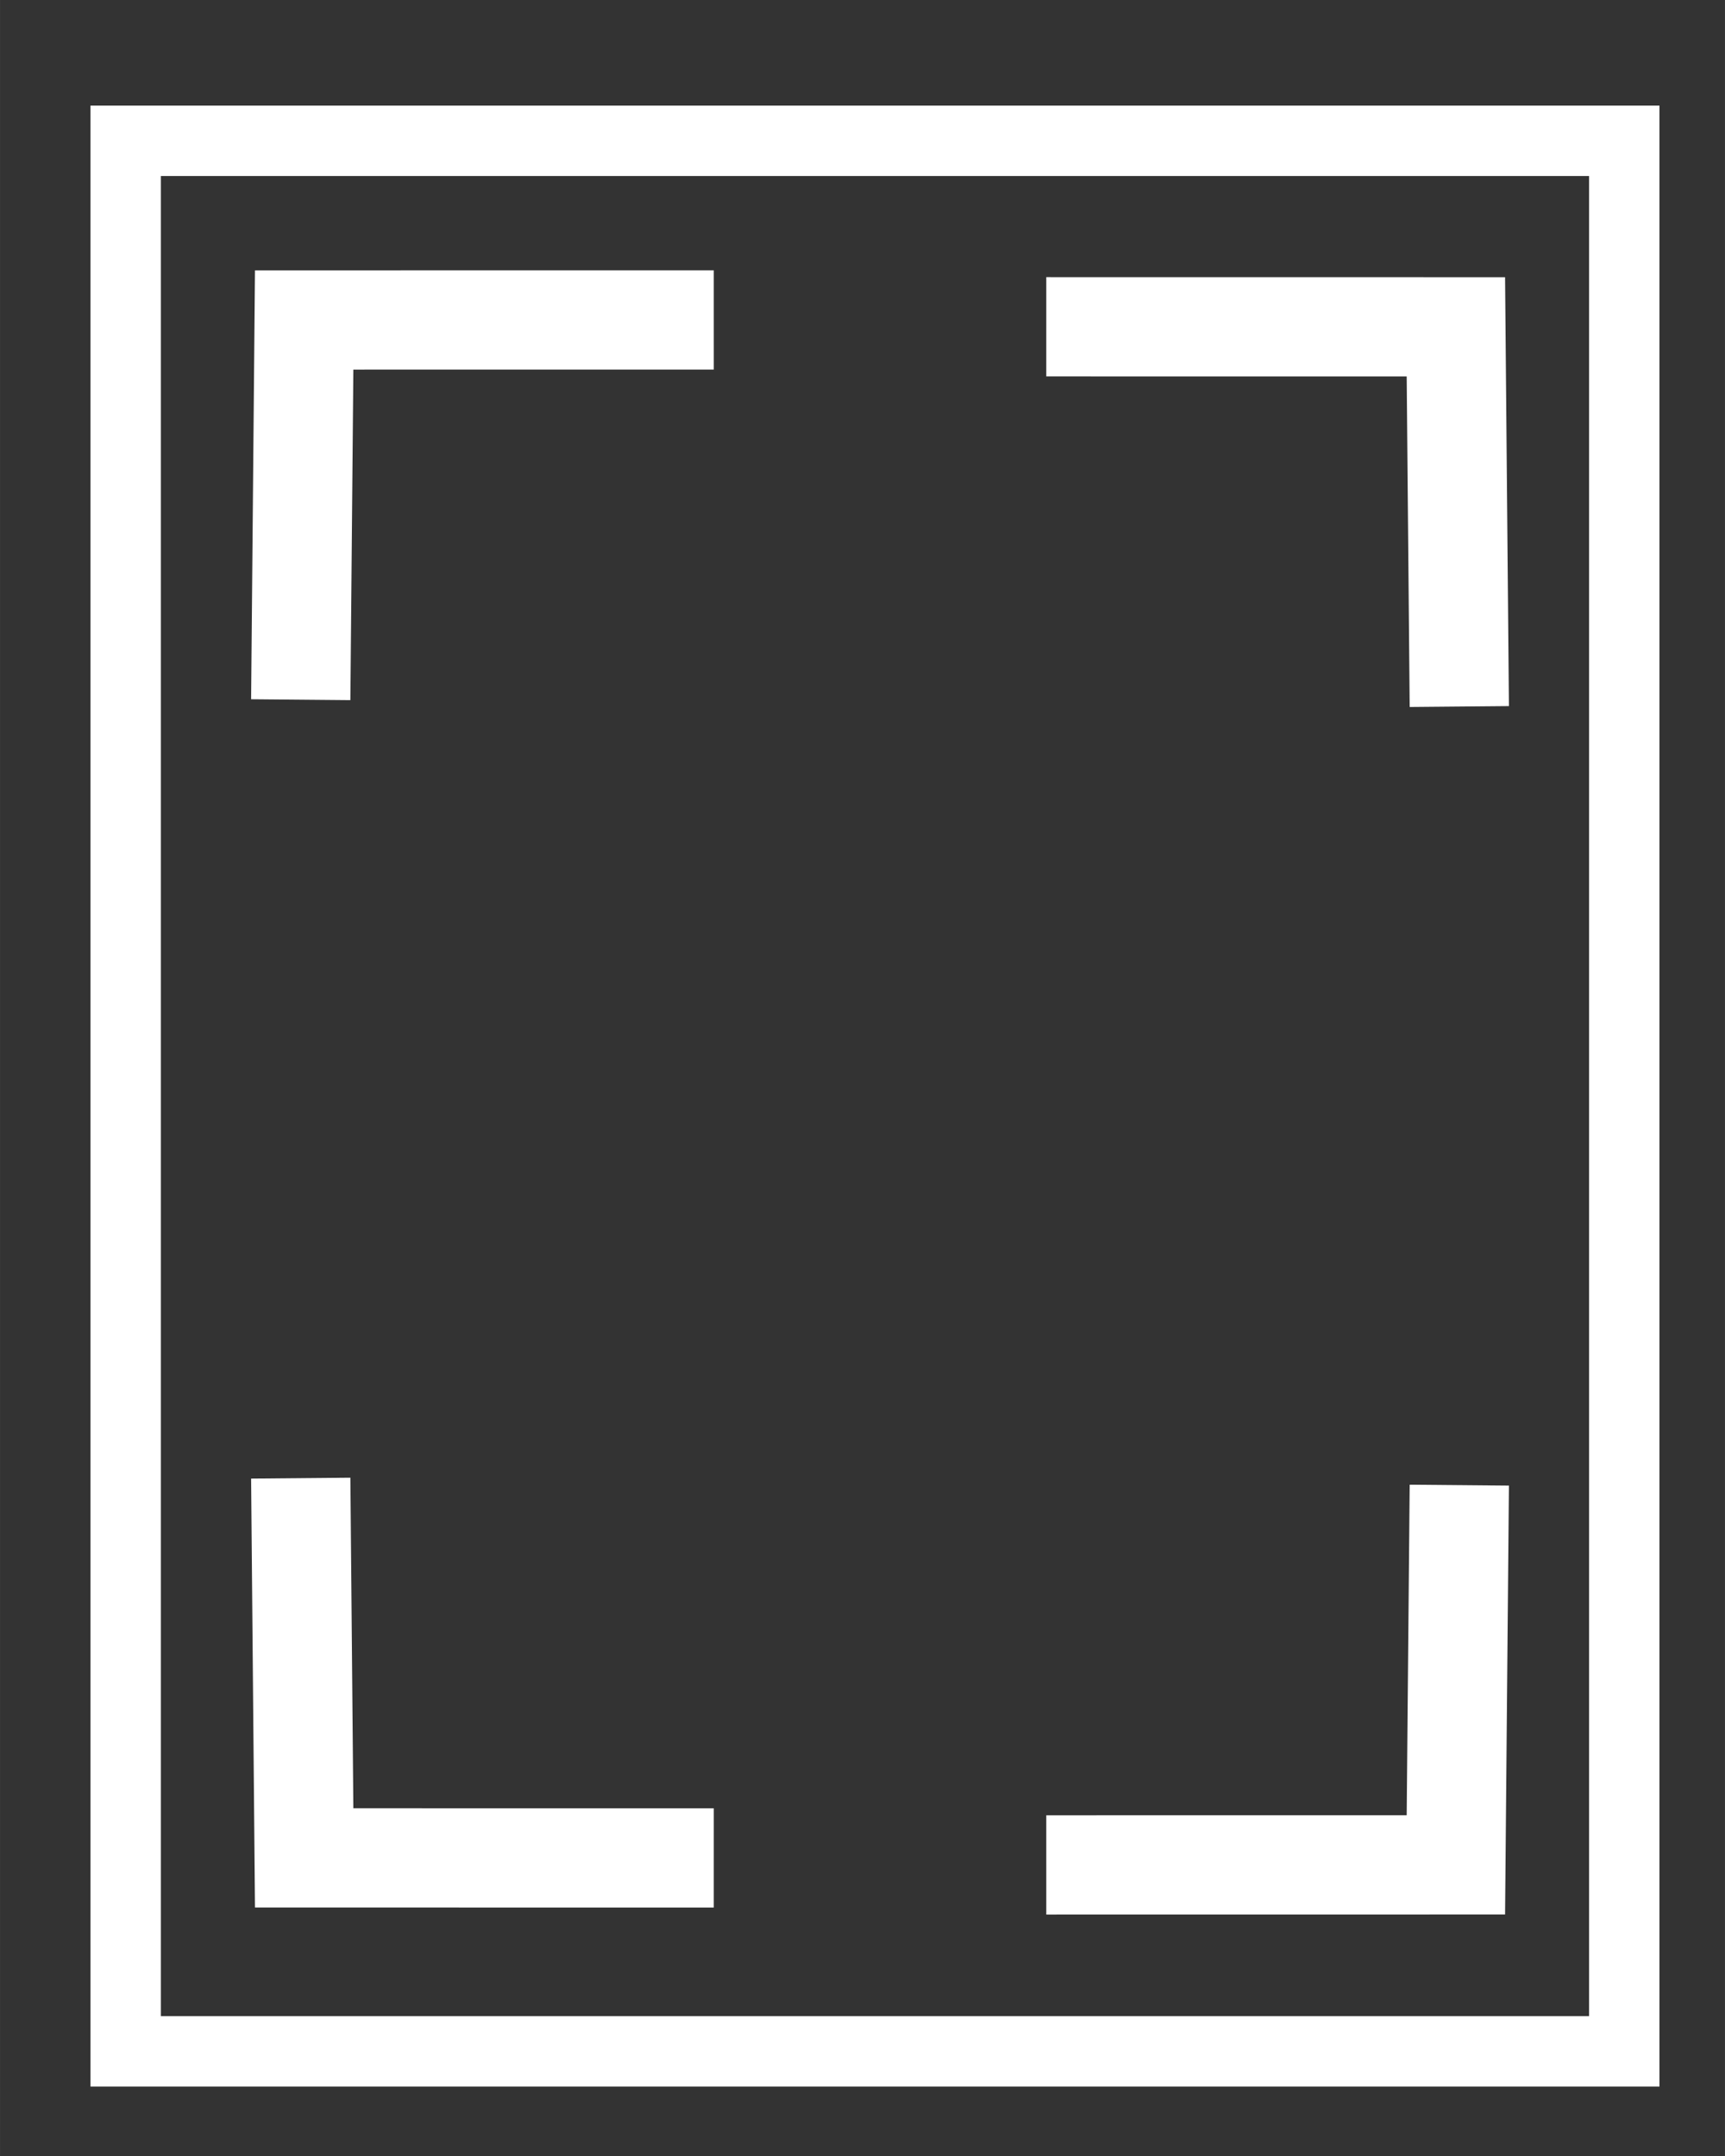 <?xml version="1.0" encoding="UTF-8" standalone="no"?>
<svg
   xmlns:dc="http://purl.org/dc/elements/1.1/"
   xmlns:cc="http://creativecommons.org/ns#"
   xmlns:rdf="http://www.w3.org/1999/02/22-rdf-syntax-ns#"
   xmlns:svg="http://www.w3.org/2000/svg"
   xmlns="http://www.w3.org/2000/svg"
   width="40"
   height="50"
   viewBox="0 0 10.583 13.229"
   version="1.1"
   id="svg1042">
  <rect x="0" y="0" width="10.583" height="13.229" fill="#333333" stroke="none"/>
  <defs
     id="defs1036" />
  <g
     id="layer1">
    <rect
       style="fill:none;stroke-width:0.432;stroke:#ffffff"
       id="rect1605"
       width="9.194"
       height="11.723"
       x="0.771"
       y="0.864" />
    <path
       style="fill:none;stroke:#ffffff;stroke-width:0.609;stroke-linecap:butt;stroke-linejoin:miter;stroke-miterlimit:4;stroke-dasharray:none;stroke-opacity:1"
       d="m 6.419,2.005 c 0,0 2.513,3.068e-4 2.513,3.068e-4 0,0 0.021,2.33 0.021,2.33"
       id="path1607" />
    <path
       id="path1607-3"
       d="m 6.419,11.443 c 0,0 2.513,-3.07e-4 2.513,-3.07e-4 0,0 0.021,-2.33 0.021,-2.33"
       style="fill:none;stroke:#ffffff;stroke-width:0.609;stroke-linecap:butt;stroke-linejoin:miter;stroke-miterlimit:4;stroke-dasharray:none;stroke-opacity:1" />
    <path
       id="path1607-6"
       d="m 4.379,1.963 c 0,0 -2.513,3.068e-4 -2.513,3.068e-4 0,0 -0.021,2.33 -0.021,2.33"
       style="fill:none;stroke:#ffffff;stroke-width:0.609;stroke-linecap:butt;stroke-linejoin:miter;stroke-miterlimit:4;stroke-dasharray:none;stroke-opacity:1" />
    <path
       style="fill:none;stroke:#ffffff;stroke-width:0.609;stroke-linecap:butt;stroke-linejoin:miter;stroke-miterlimit:4;stroke-dasharray:none;stroke-opacity:1"
       d="m 4.379,11.4 c 0,0 -2.513,-3.07e-4 -2.513,-3.07e-4 0,0 -0.021,-2.33 -0.021,-2.33"
       id="path1607-3-7" />
  </g>
</svg>
